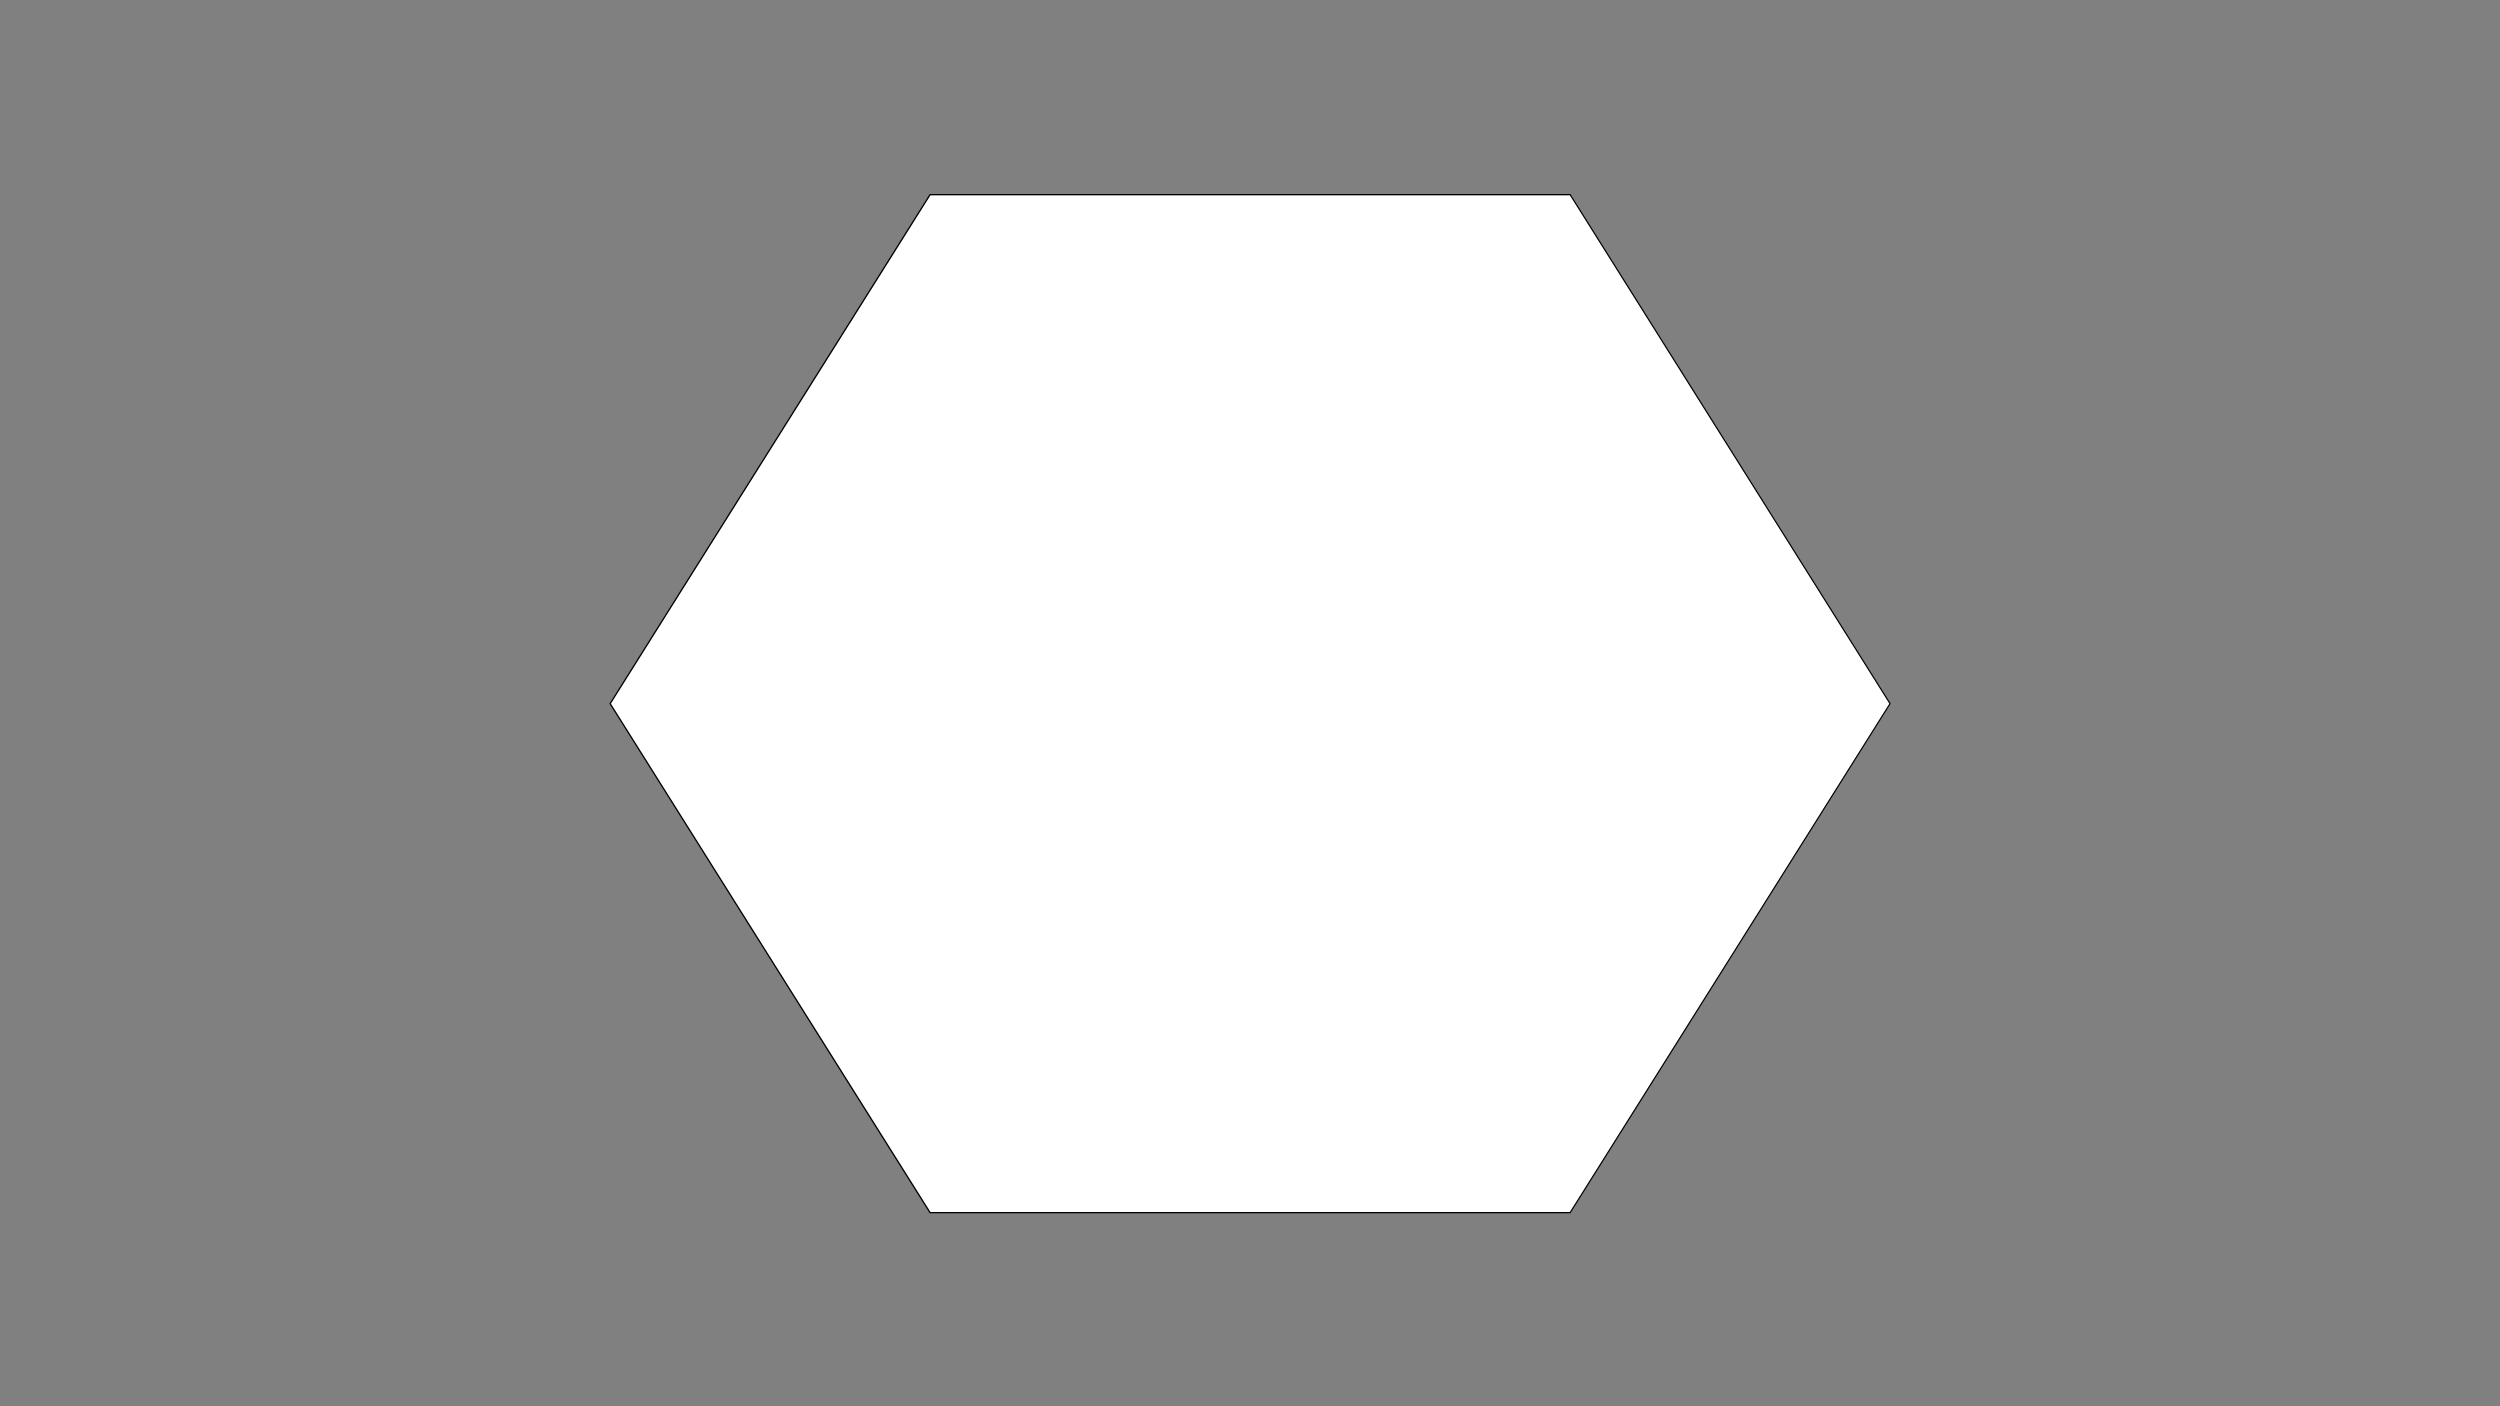 <?xml version="1.0" encoding="utf-8"?>
<!-- Generator: Adobe Illustrator 22.1.0, SVG Export Plug-In . SVG Version: 6.00 Build 0)  -->
<svg version="1.1" id="Camada_1" xmlns="http://www.w3.org/2000/svg" xmlns:xlink="http://www.w3.org/1999/xlink" x="0px" y="0px"
	 viewBox="0 0 1920 1080" style="enable-background:new 0 0 1920 1080;" xml:space="preserve">
<rect x="0" y="0" width="1920" height="1080" fill="#808080" stroke="none"/>
<style type="text/css">
	.st0{fill:#FFFFFF;}
</style>
<g>
	<polygon class="st0" points="714.3,931.3 468.6,540.4 714.3,149.5 1205.9,149.5 1451.6,540.4 1205.9,931.3 	"/>
	<path d="M1205.6,150L1451,540.4l-245.4,390.4h-491L469.2,540.4L714.6,150H1205.6 M1206.1,149H714L468,540.4l246,391.4h492.1
		l246-391.4L1206.1,149L1206.1,149z"/>
</g>
</svg>

